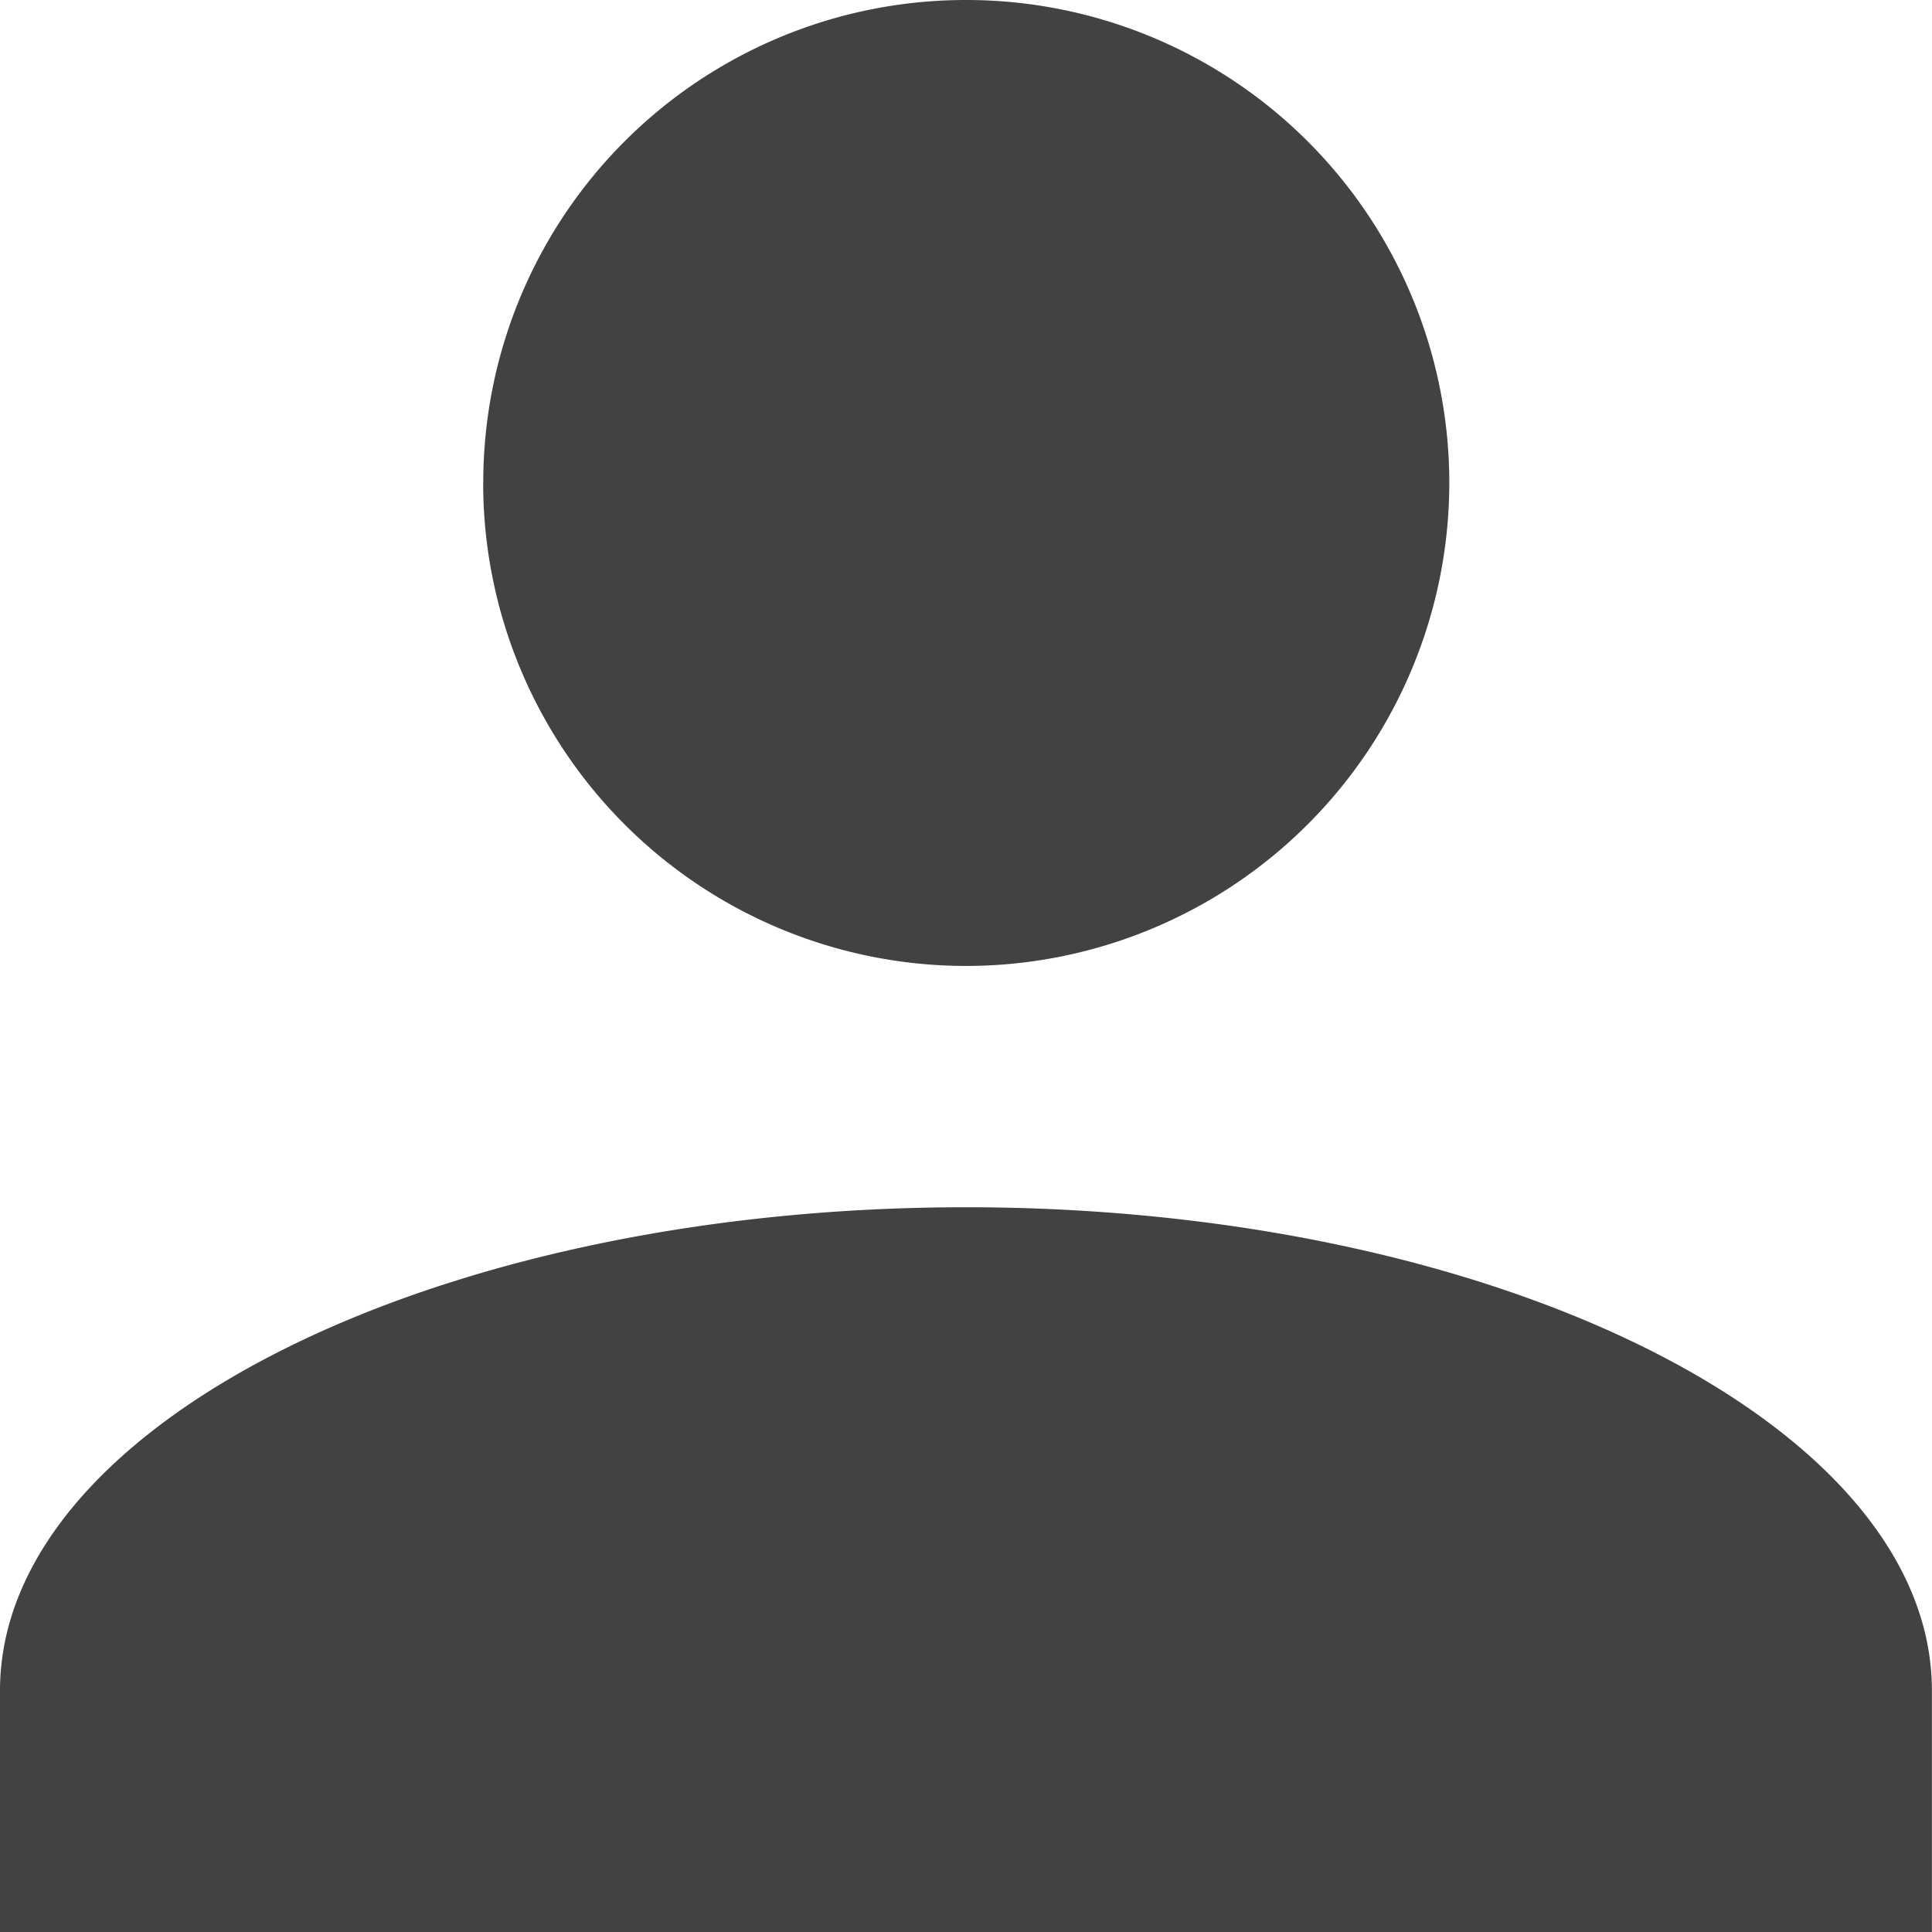 <svg id="Icon" xmlns="http://www.w3.org/2000/svg" width="20.057" height="20.057" viewBox="0 0 20.057 20.057">
  <path id="Icon-2" data-name="Icon" d="M-6120-16069.941v-2.506c0-2.76,4.515-5.018,10.028-5.018s10.028,2.258,10.028,5.018v2.506Zm5.017-15.045a5.01,5.01,0,0,1,5.012-5.012,5.015,5.015,0,0,1,5.017,5.012,5.019,5.019,0,0,1-5.017,5.016A5.015,5.015,0,0,1-6114.984-16084.986Z" transform="translate(6120 16089.998)" fill="#424244"/>
</svg>
